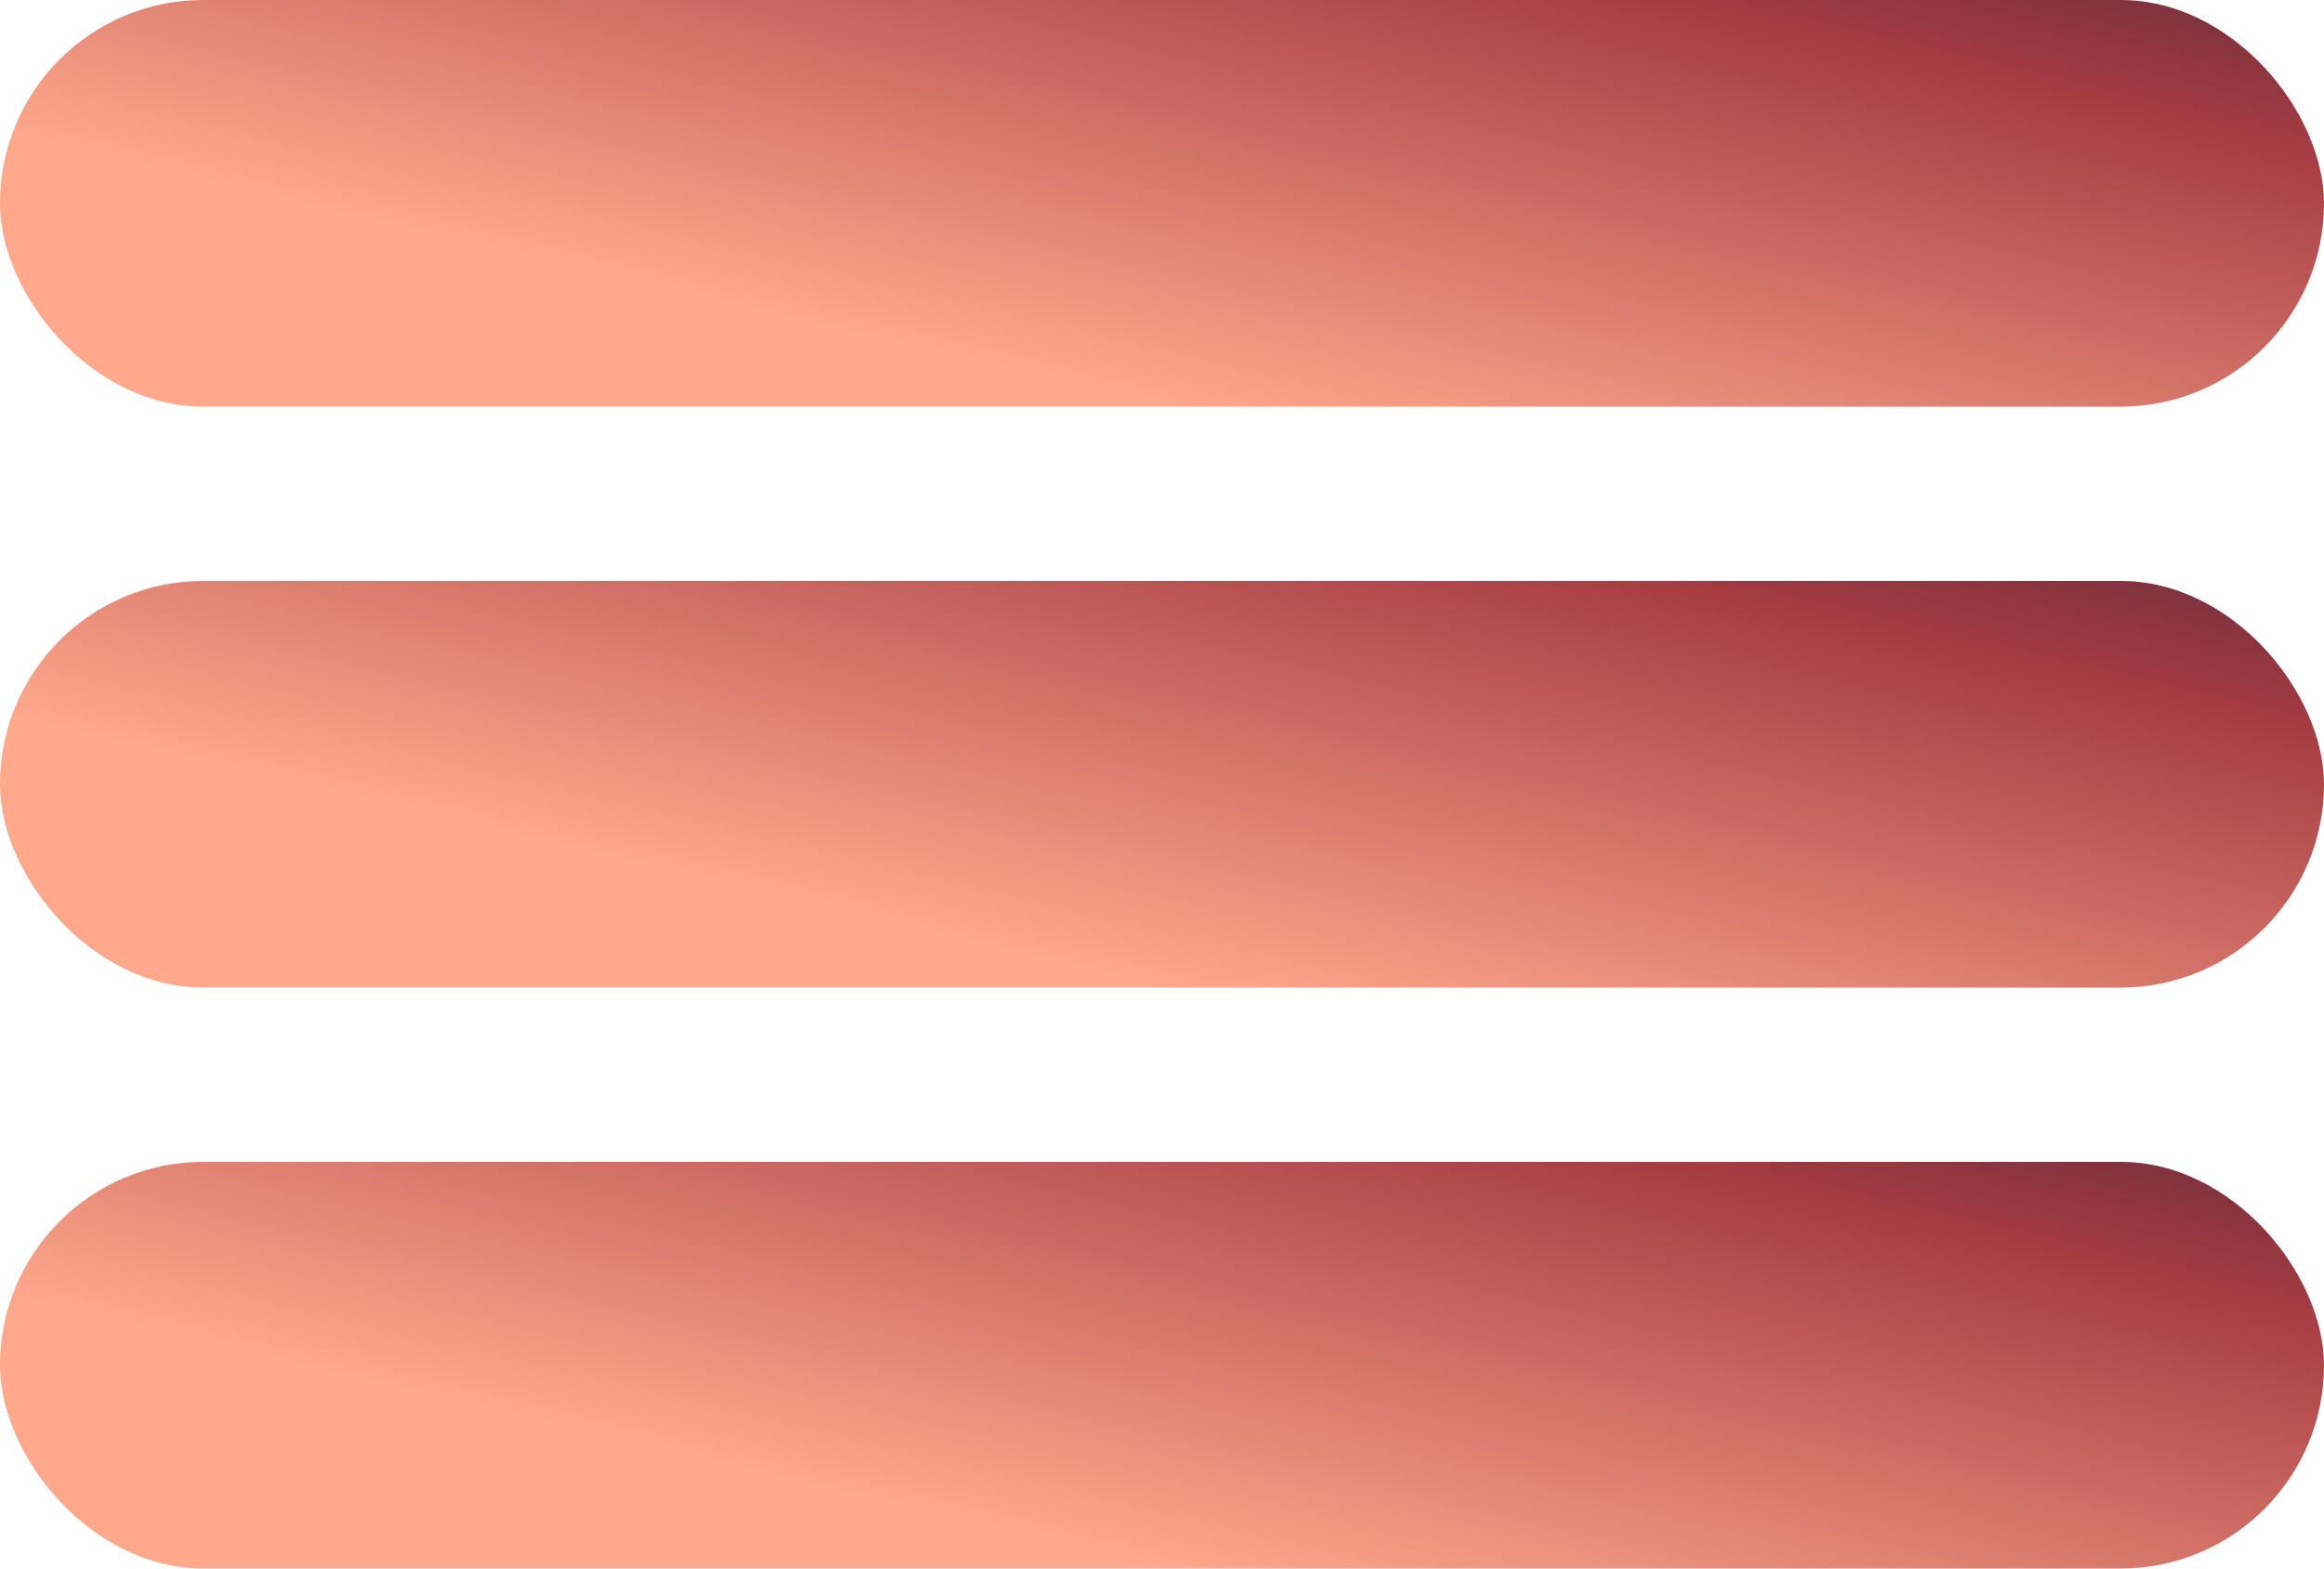 <svg width="40" height="27" viewBox="0 0 40 27" fill="none" xmlns="http://www.w3.org/2000/svg">
<rect width="40" height="7" rx="3.5" fill="url(#paint0_linear_298_9061)"/>
<rect y="10" width="40" height="7" rx="3.5" fill="url(#paint1_linear_298_9061)"/>
<rect y="20" width="40" height="7" rx="3.5" fill="url(#paint2_linear_298_9061)"/>
<defs>
<linearGradient id="paint0_linear_298_9061" x1="50.802" y1="-1.42" x2="46.483" y2="16.997" gradientUnits="userSpaceOnUse">
<stop stop-color="#211E33"/>
<stop offset="0.335" stop-color="#A43B42"/>
<stop offset="0.805" stop-color="#FFA88C"/>
</linearGradient>
<linearGradient id="paint1_linear_298_9061" x1="50.802" y1="8.58" x2="46.483" y2="26.997" gradientUnits="userSpaceOnUse">
<stop stop-color="#211E33"/>
<stop offset="0.335" stop-color="#A43B42"/>
<stop offset="0.805" stop-color="#FFA88C"/>
</linearGradient>
<linearGradient id="paint2_linear_298_9061" x1="50.802" y1="18.58" x2="46.483" y2="36.997" gradientUnits="userSpaceOnUse">
<stop stop-color="#211E33"/>
<stop offset="0.335" stop-color="#A43B42"/>
<stop offset="0.805" stop-color="#FFA88C"/>
</linearGradient>
</defs>
</svg>
